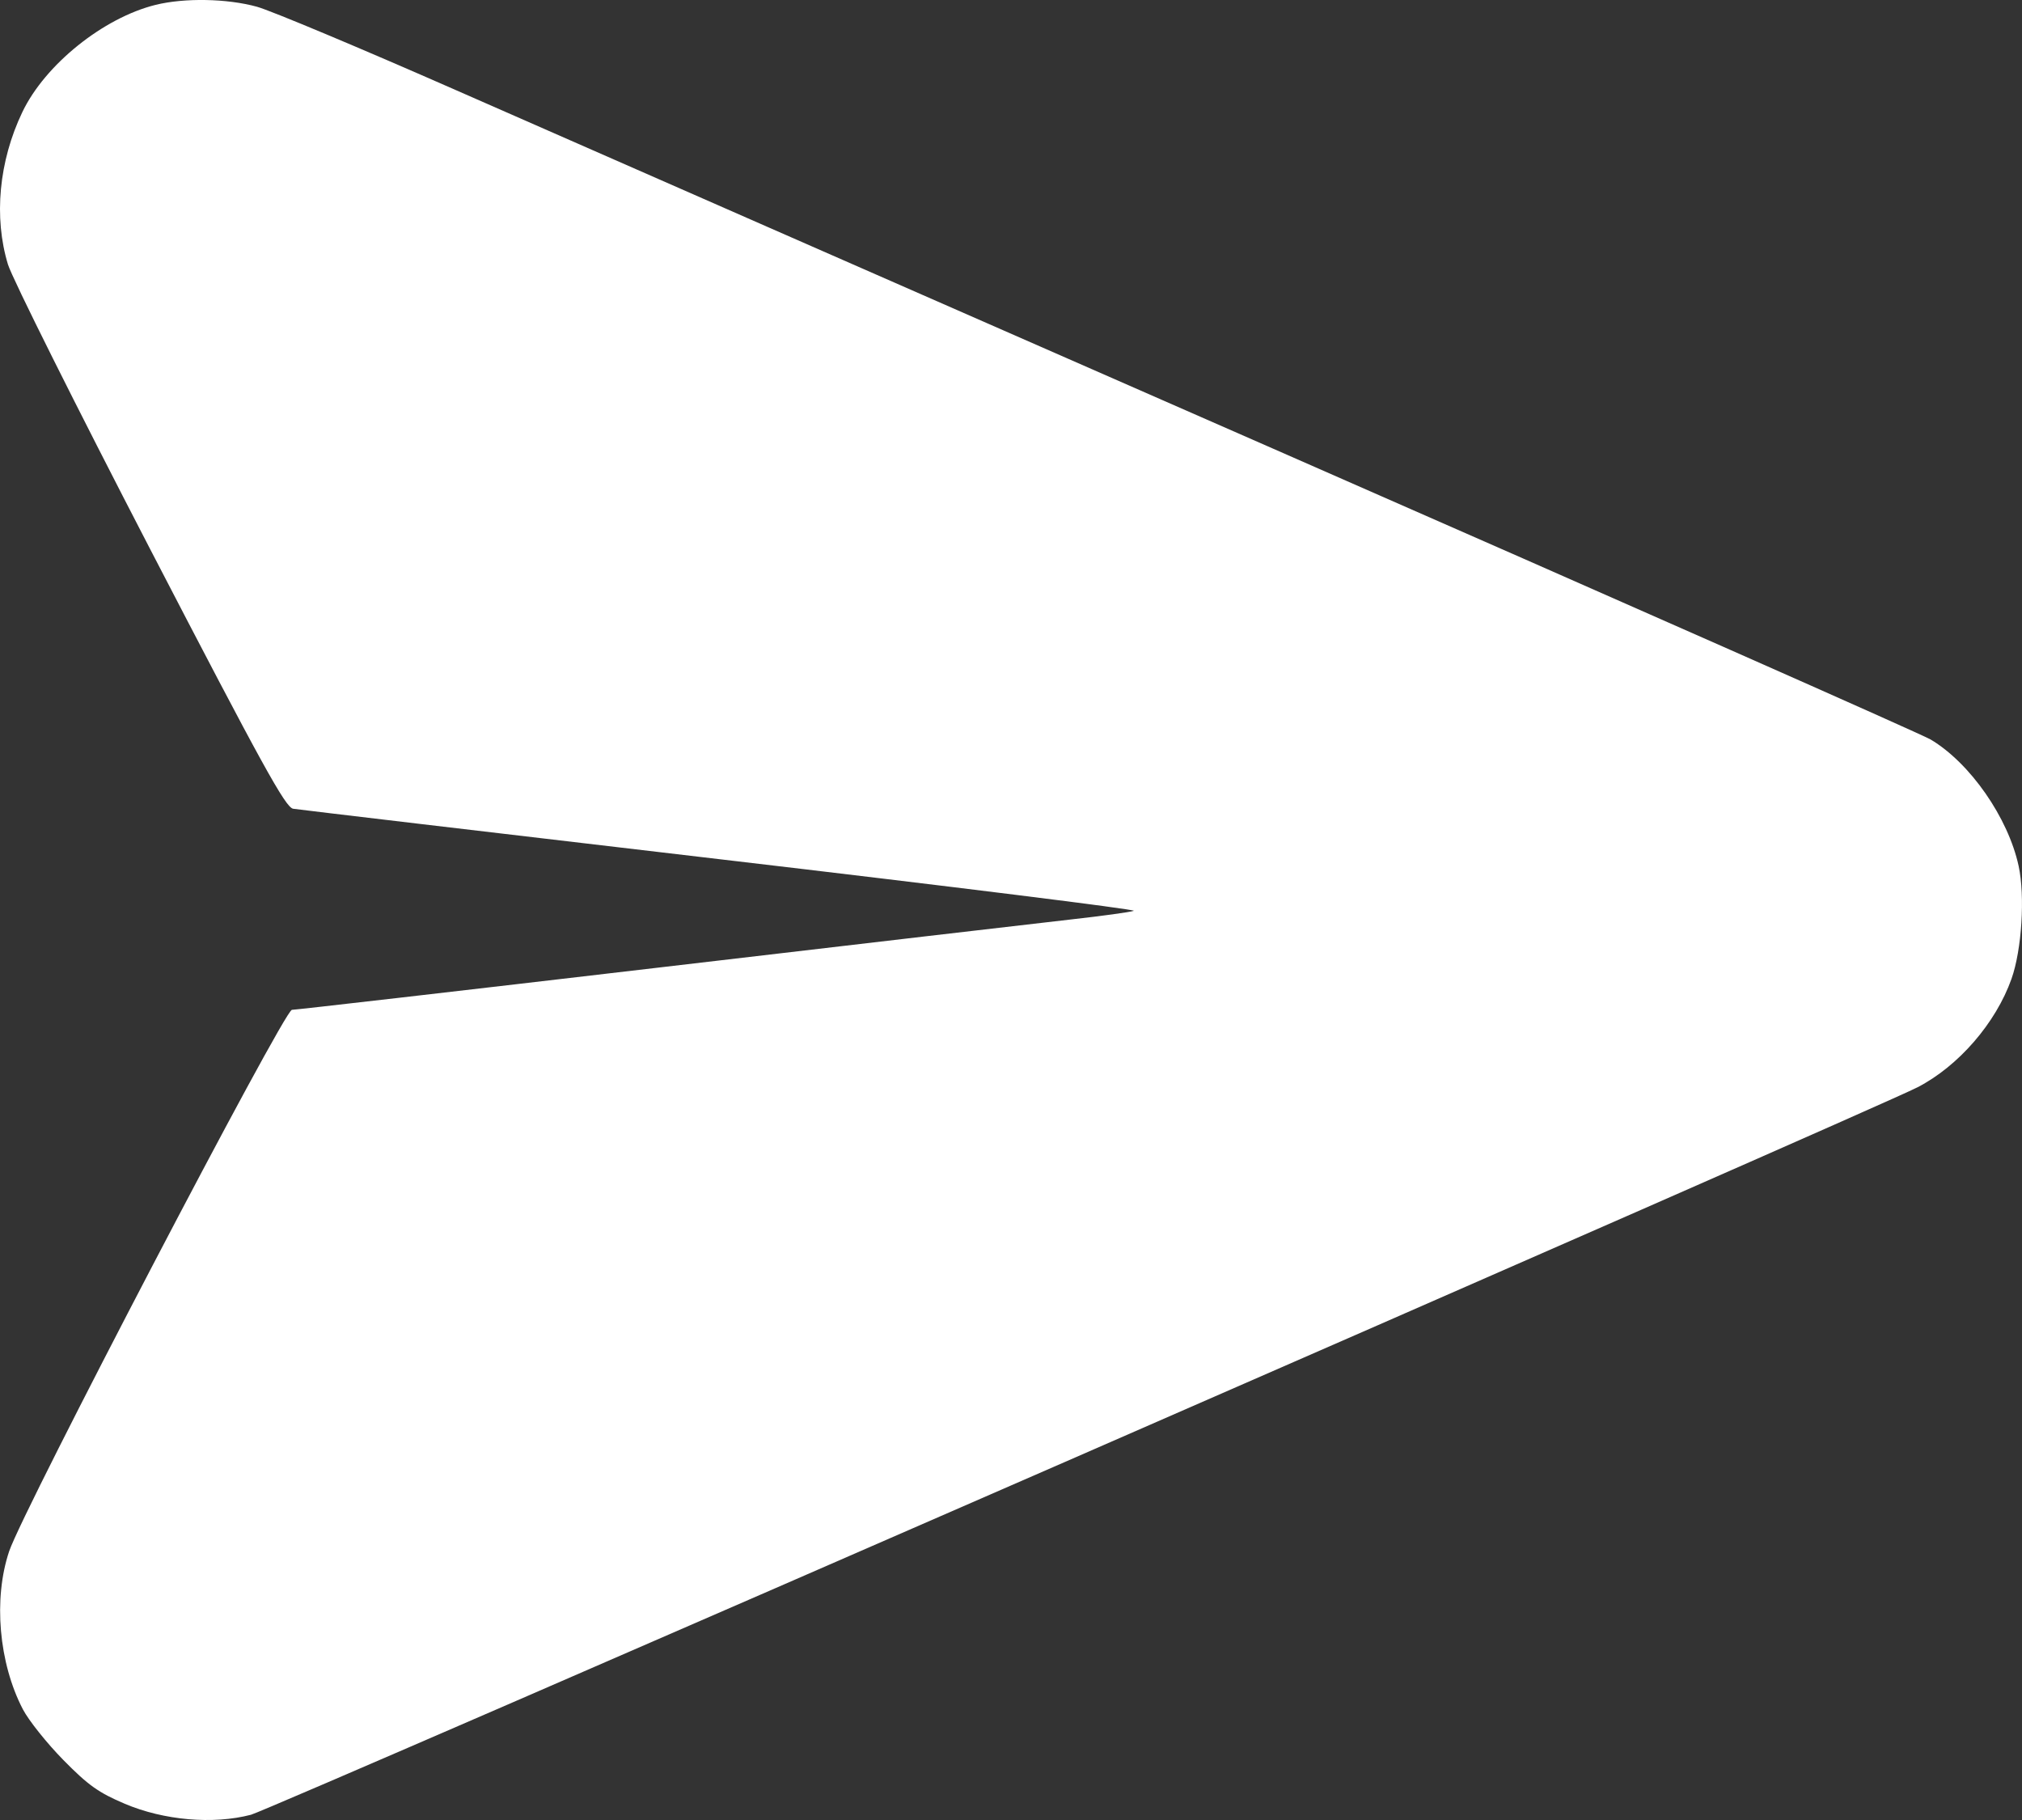 <svg width="30" height="27" viewBox="0 0 30 27" fill="none" xmlns="http://www.w3.org/2000/svg">
<rect x="0" y="0" width="30" height="27" fill="#333333" stroke="none"/>
<path fill-rule="evenodd" clip-rule="evenodd" d="M2.309 0.072C1.533 0.264 0.668 0.959 0.332 1.662C-0.017 2.391 -0.095 3.224 0.118 3.923C0.182 4.131 1.13 6.028 2.224 8.139C3.897 11.364 4.236 11.98 4.35 11.998C4.425 12.01 7.281 12.348 10.698 12.749C14.114 13.15 16.87 13.493 16.822 13.512C16.773 13.531 16.351 13.589 15.884 13.641C15.417 13.694 12.648 14.016 9.731 14.359C6.815 14.701 4.385 14.981 4.331 14.981C4.216 14.981 0.347 22.389 0.136 23.013C-0.101 23.718 -0.019 24.671 0.34 25.359C0.427 25.525 0.697 25.863 0.941 26.111C1.309 26.485 1.462 26.594 1.851 26.759C2.43 27.005 3.162 27.069 3.724 26.922C4.008 26.848 27.824 16.453 28.45 16.13C29.058 15.816 29.611 15.178 29.844 14.522C29.997 14.09 30.047 13.296 29.95 12.847C29.795 12.13 29.229 11.317 28.643 10.97C28.507 10.89 24.11 8.945 18.873 6.649C13.635 4.353 8.19 1.964 6.771 1.34C5.353 0.716 4.021 0.158 3.812 0.1C3.37 -0.022 2.74 -0.034 2.309 0.072Z" fill="white"/>
</svg>
